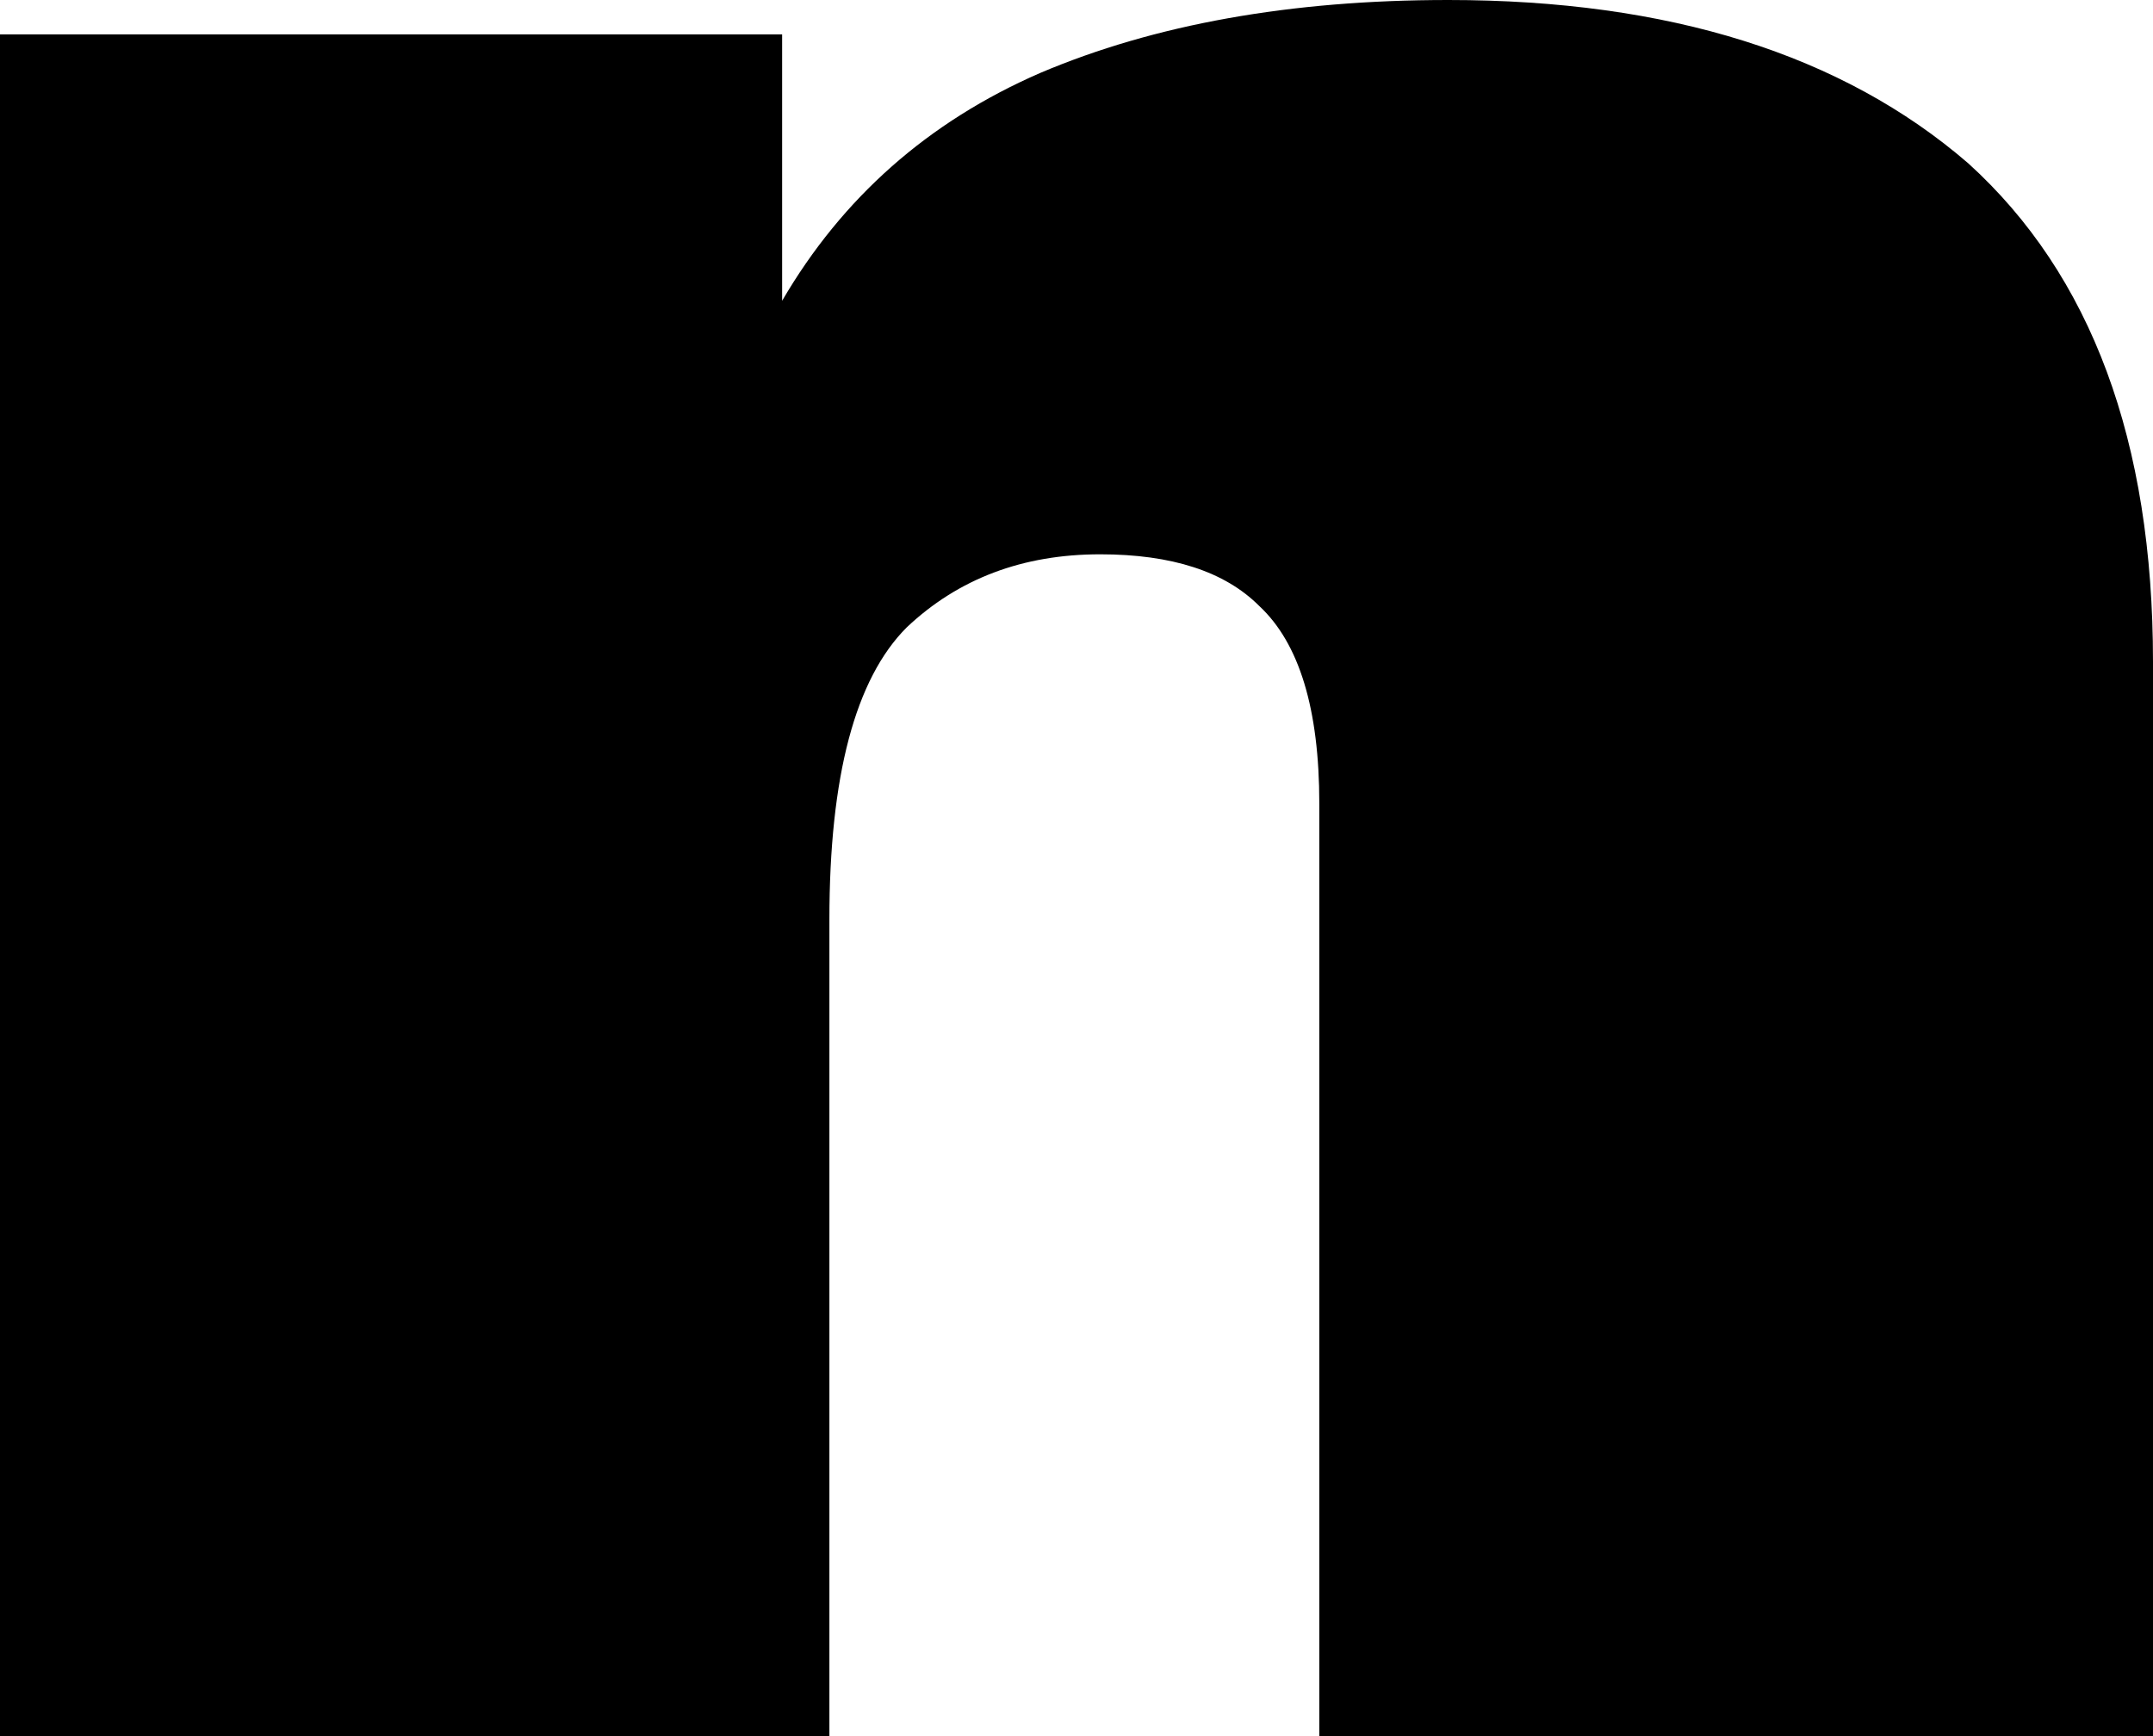 <?xml version="1.0" encoding="UTF-8" standalone="no"?>
<svg xmlns:xlink="http://www.w3.org/1999/xlink" height="20.2px" width="25.05px" xmlns="http://www.w3.org/2000/svg">
  <g transform="matrix(1.0, 0.0, 0.0, 1.0, -387.4, -245.55)">
    <path d="M412.45 265.75 L402.75 265.75 402.75 254.9 Q402.75 253.25 402.05 252.6 401.45 252.0 400.2 252.0 398.85 252.0 397.95 252.85 397.05 253.75 397.05 256.25 L397.05 265.75 387.4 265.75 387.4 245.95 396.5 245.95 396.5 249.05 Q397.55 247.25 399.5 246.4 401.5 245.55 404.25 245.55 408.1 245.55 410.3 247.45 412.45 249.4 412.45 253.25 L412.45 265.75" fill="#000000" fill-rule="evenodd" stroke="none"/>
  </g>
</svg>
